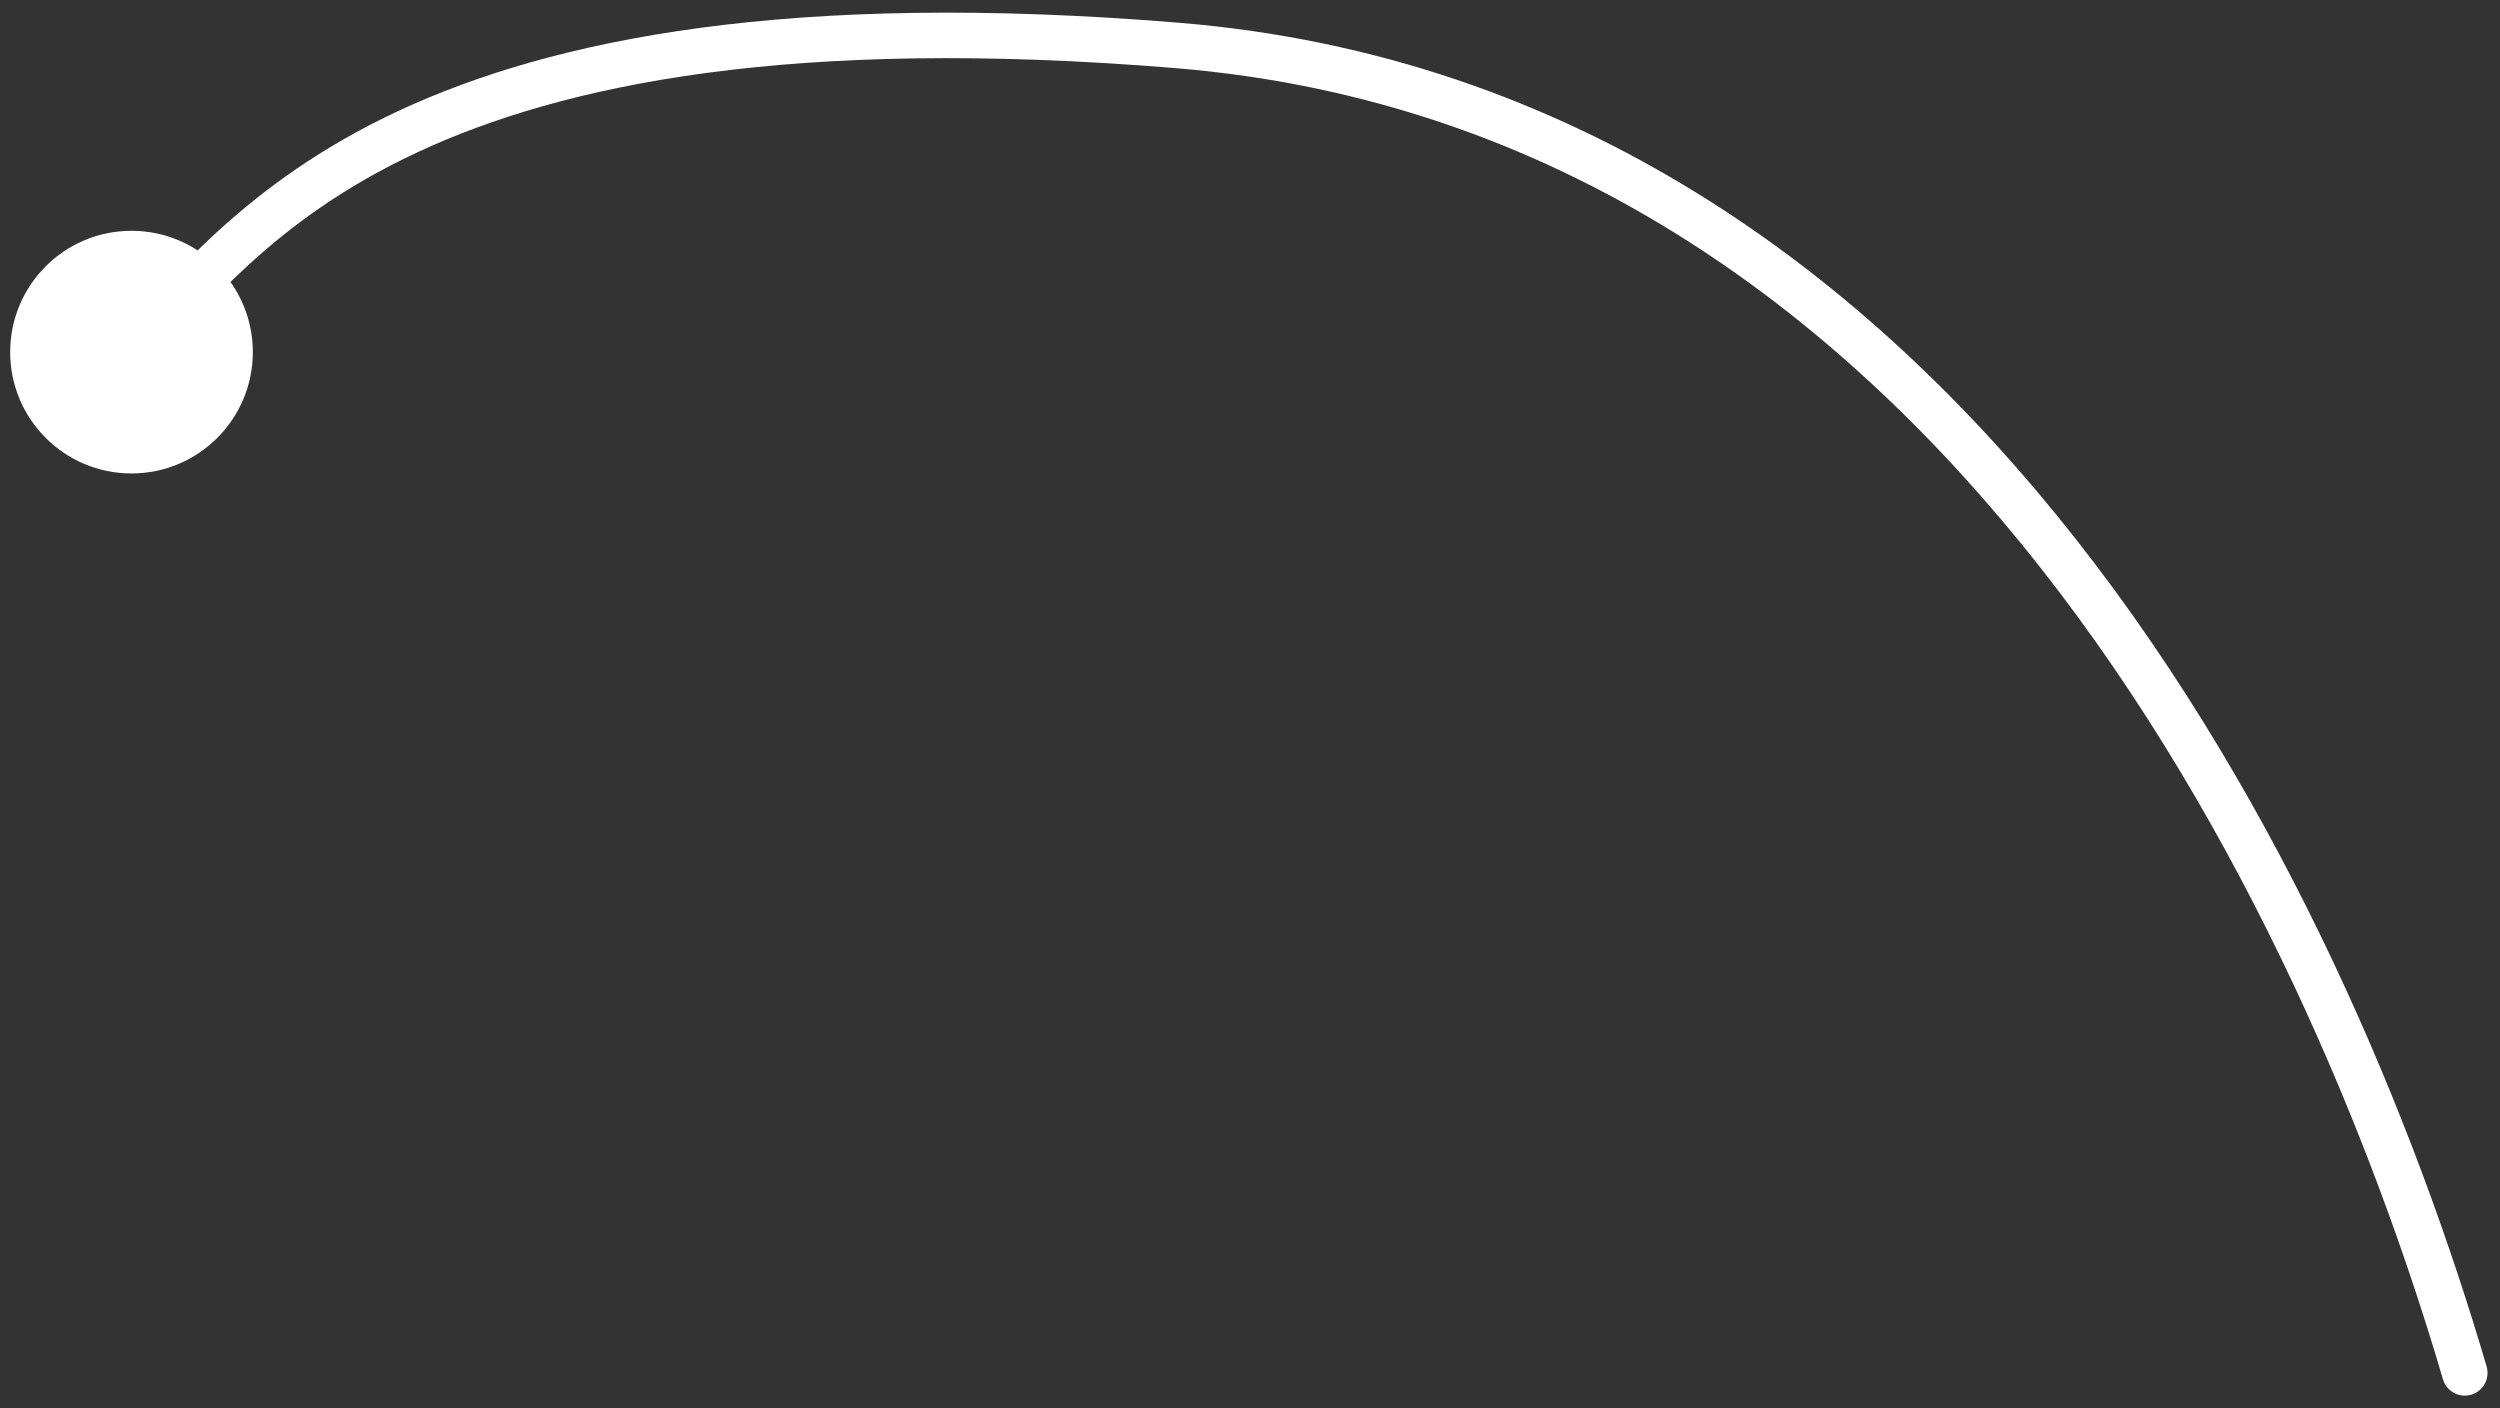 <svg width="71" height="40" viewBox="0 0 71 40" fill="none" xmlns="http://www.w3.org/2000/svg">
<rect x="0" y="0" width="71" height="40" fill="#333333" stroke="none"/>
<path d="M69.38 39.172C69.48 39.514 69.839 39.71 70.182 39.61C70.524 39.509 70.72 39.15 70.62 38.808L69.38 39.172ZM0.289 10C0.289 11.903 1.831 13.446 3.734 13.446C5.637 13.446 7.18 11.903 7.18 10C7.18 8.097 5.637 6.555 3.734 6.555C1.831 6.555 0.289 8.097 0.289 10ZM70.62 38.808C68.614 31.978 64.936 22.922 58.971 15.332C53.002 7.735 44.708 1.571 33.494 0.647L33.388 1.935C44.14 2.821 52.134 8.722 57.956 16.13C63.783 23.546 67.401 32.434 69.38 39.172L70.62 38.808ZM33.494 0.647C22.441 -0.263 15.709 1.099 11.301 3.157C6.897 5.214 4.857 7.963 3.277 9.543L4.191 10.457C5.877 8.771 7.708 6.261 11.848 4.328C15.986 2.396 22.474 1.036 33.388 1.935L33.494 0.647Z" fill="white"/>
</svg>
